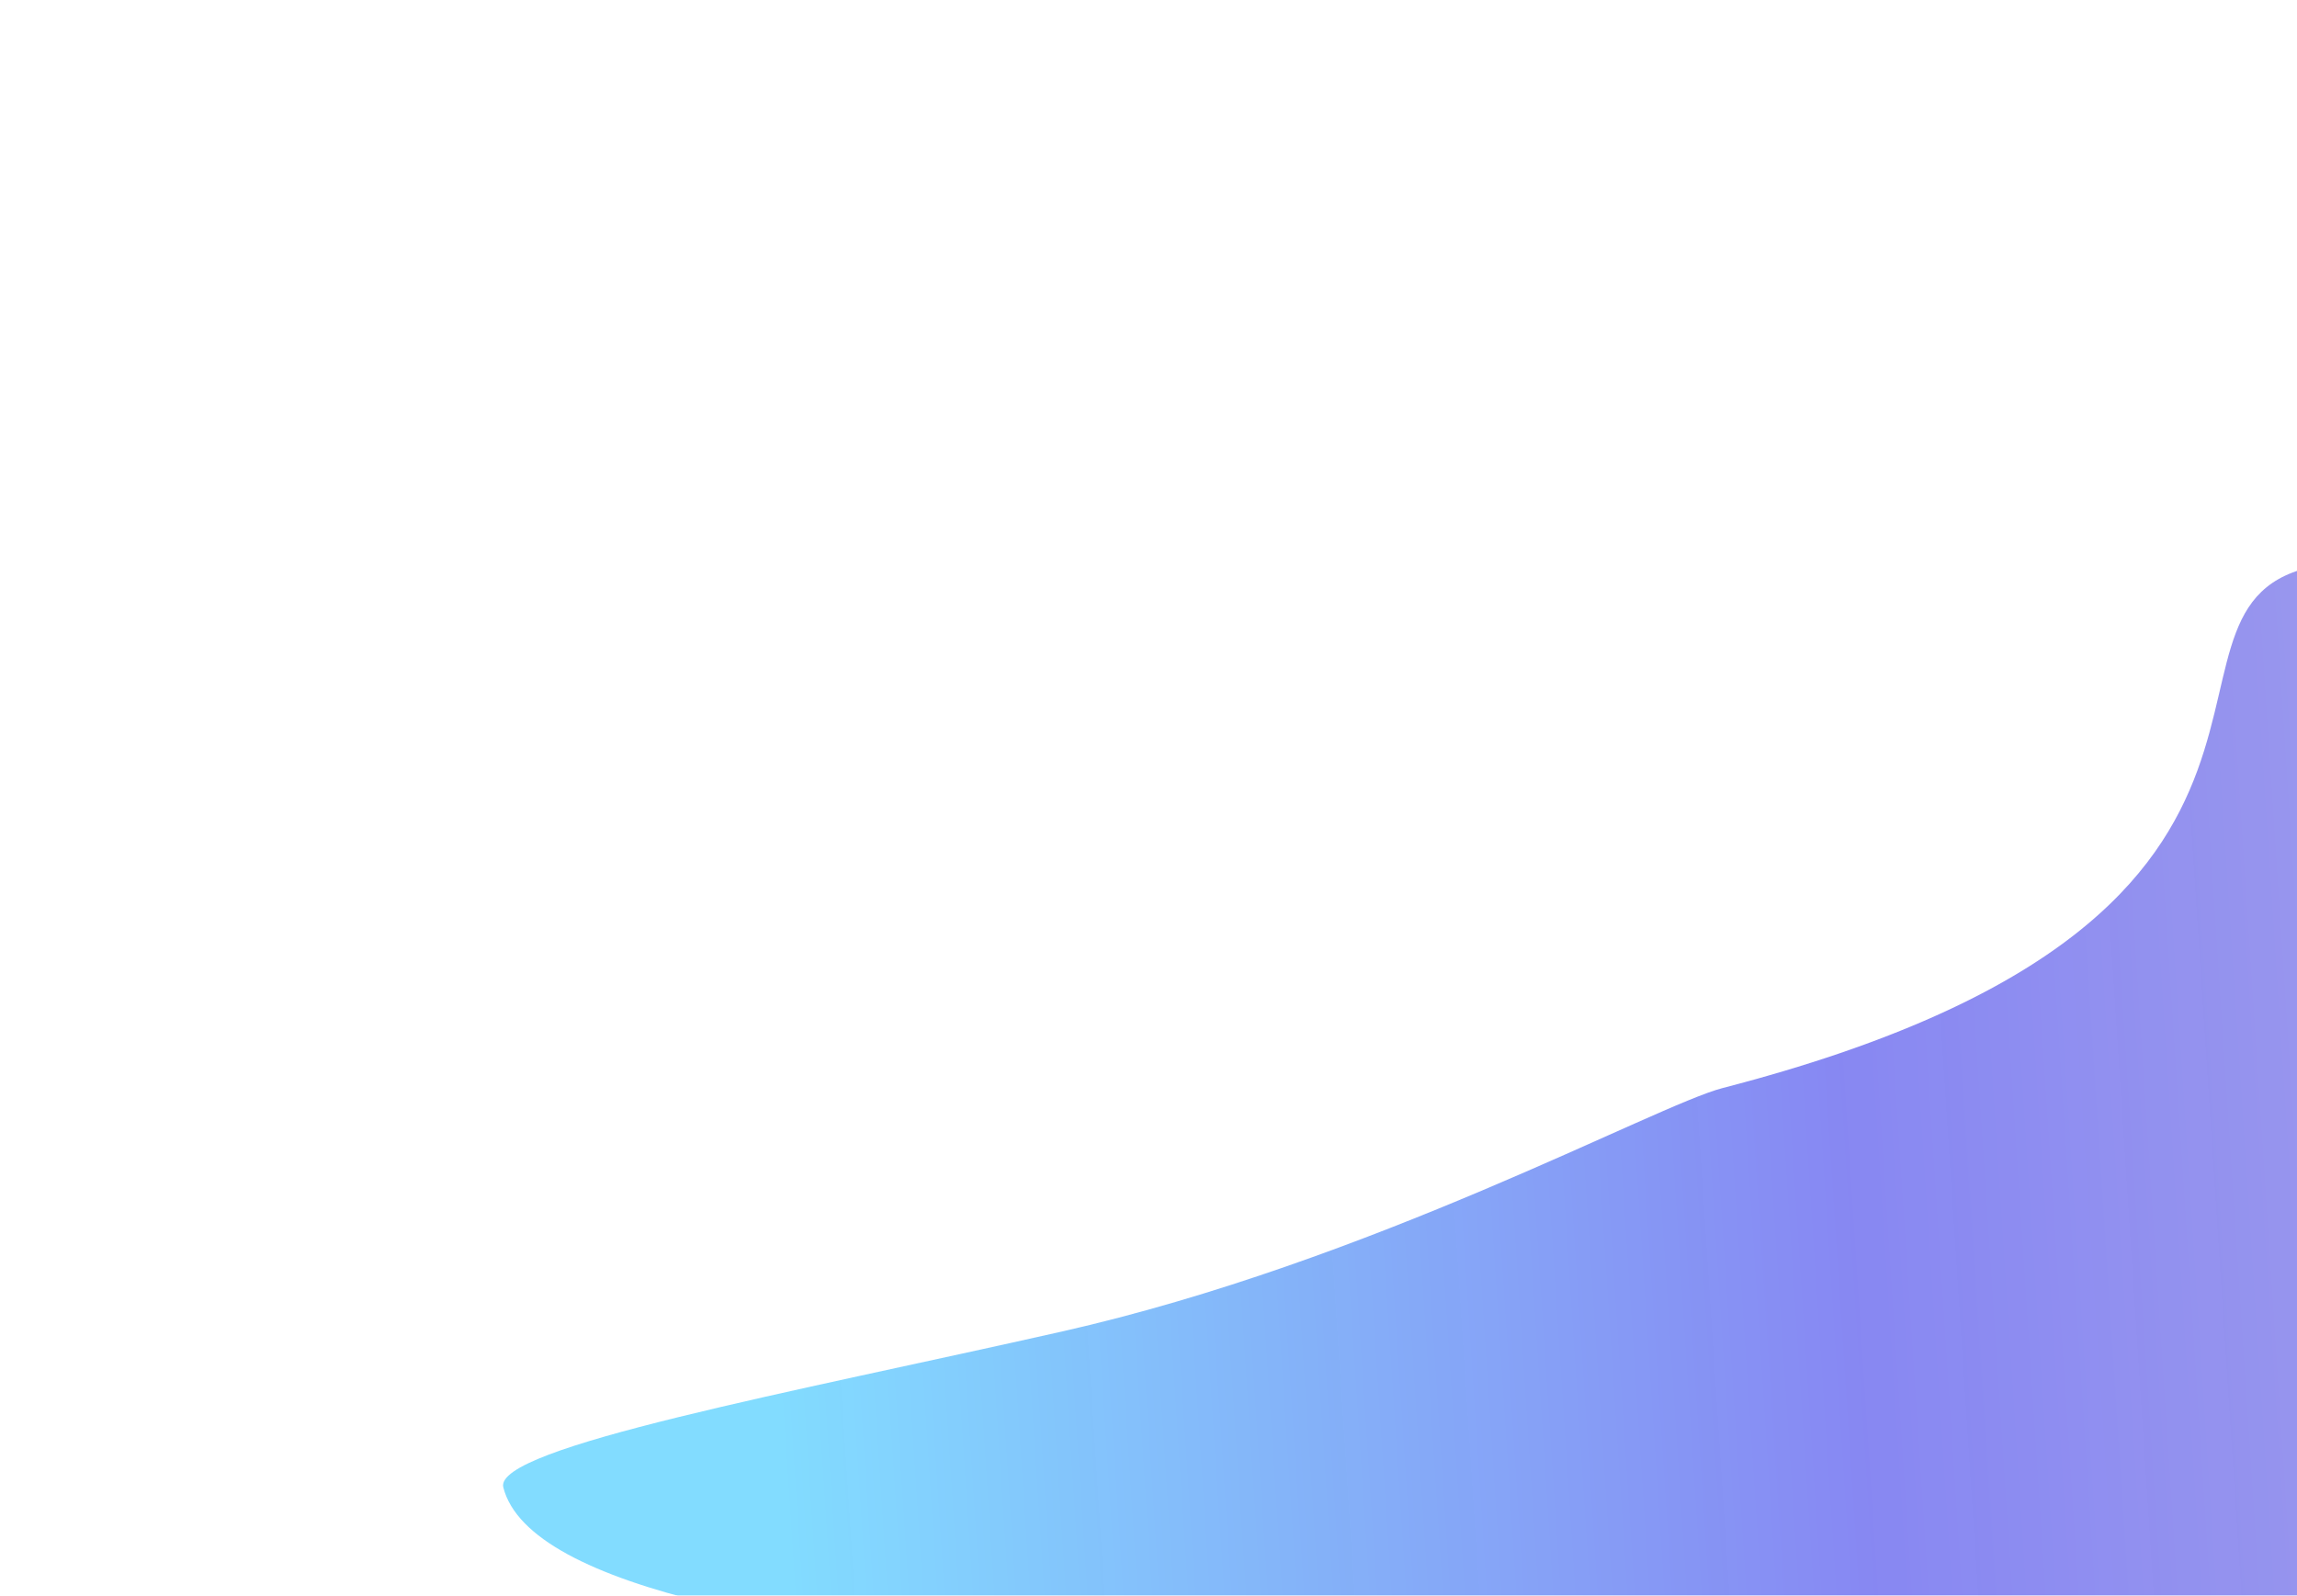 <svg width="809px" height="562px" viewBox="0 0 809 562" version="1.1" xmlns="http://www.w3.org/2000/svg" xmlns:xlink="http://www.w3.org/1999/xlink">
    <title>Oval</title>
    <defs>
        <linearGradient x1="13.235%" y1="44.147%" x2="89.722%" y2="46.652%" id="linearGradient-1">
            <stop stop-color="#645EDF" offset="0%"/>
            <stop stop-color="#3131E9" stop-opacity="0.966" offset="41.265%"/>
            <stop stop-color="#2FC4FF" offset="100%"/>
        </linearGradient>
        <filter x="-30.7%" y="-63.3%" width="161.3%" height="226.6%" filterUnits="objectBoundingBox" id="filter-2">
            <feGaussianBlur stdDeviation="84" in="SourceGraphic"/>
        </filter>
    </defs>
    <g id="🔸-Components" stroke="none" stroke-width="1" fill="none" fill-rule="evenodd" opacity="0.601">
        <g id="Components/02-Footer/XXL/L" transform="translate(-1111, -186)" fill="url(#linearGradient-1)">
            <path d="M1574.964,763.362 C1710.165,780.006 2091.935,781.521 2110.041,709.83 C2113.59,695.776 2007.851,676.29 1913.492,654.99 C1804.377,630.359 1704.24,575.309 1680.545,569.182 C1441.047,507.245 1545.305,394.27 1467.254,384.662 C1332.053,368.018 1353.872,526.238 1335.766,597.93 C1323.607,646.076 1248.354,746.055 1316.114,777.504 C1349.251,792.884 1530.561,757.896 1574.964,763.362 Z" id="Oval" filter="url(#filter-2)" transform="translate(1699.152, 582.444) scale(-1, 1) translate(-1699.152, -582.444) "/>
        </g>
    </g>
</svg>